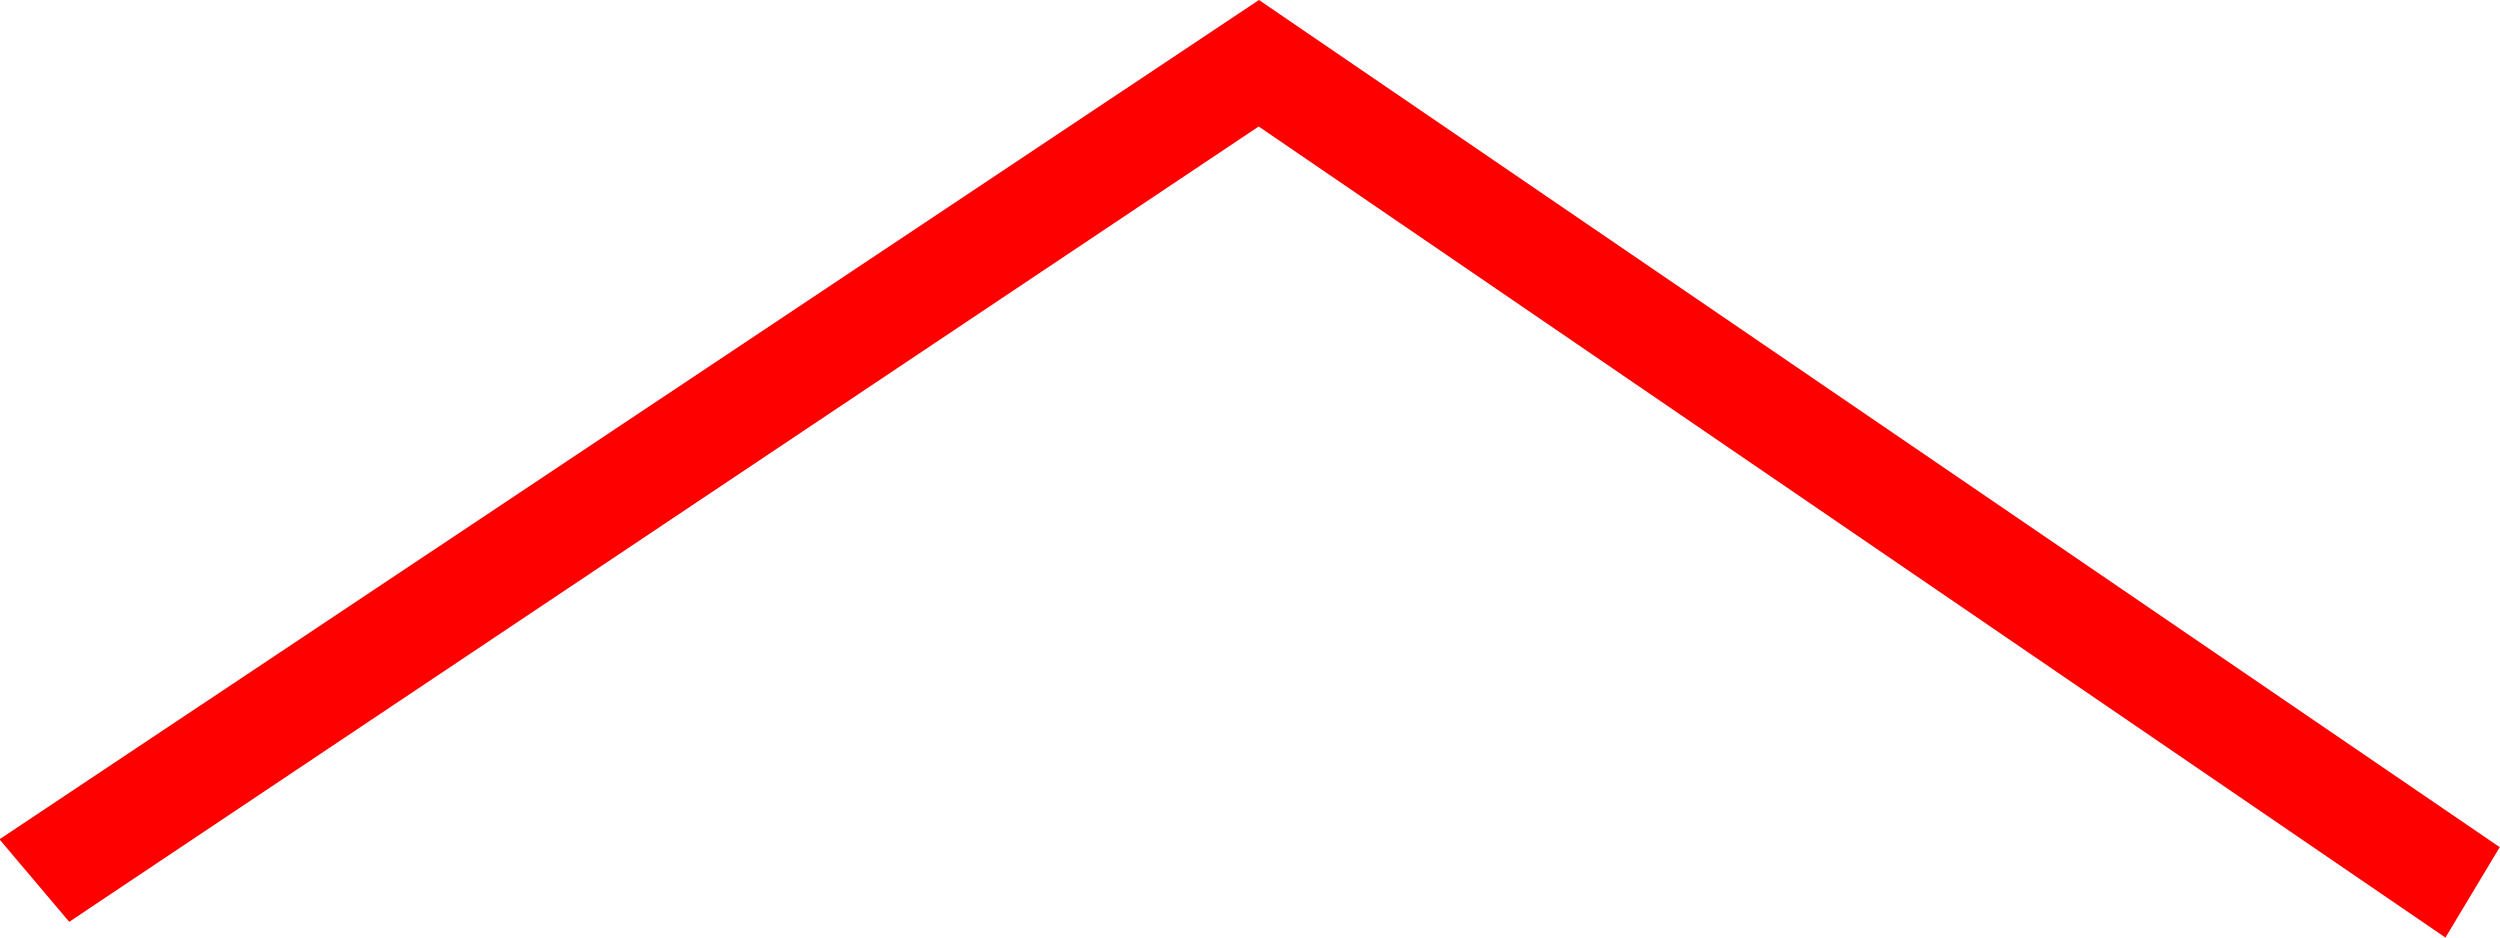 <?xml version="1.0" encoding="UTF-8" standalone="no"?>
<!-- Created with Inkscape (http://www.inkscape.org/) -->

<svg
   width="9.21mm"
   height="3.454mm"
   viewBox="0 0 9.21 3.454"
   version="1.1"
   id="svg5"
   xml:space="preserve"
   inkscape:version="1.2.2 (b0a8486, 2022-12-01)"
   sodipodi:docname="lfo wave labels.svg"
   xmlns:inkscape="http://www.inkscape.org/namespaces/inkscape"
   xmlns:sodipodi="http://sodipodi.sourceforge.net/DTD/sodipodi-0.dtd"
   xmlns="http://www.w3.org/2000/svg"
   xmlns:svg="http://www.w3.org/2000/svg"><sodipodi:namedview
     id="namedview7"
     pagecolor="#ffffff"
     bordercolor="#000000"
     borderopacity="0.25"
     inkscape:showpageshadow="2"
     inkscape:pageopacity="0.0"
     inkscape:pagecheckerboard="0"
     inkscape:deskcolor="#d1d1d1"
     inkscape:document-units="mm"
     showgrid="false"
     inkscape:zoom="1.3933055"
     inkscape:cx="368.90689"
     inkscape:cy="56.340838"
     inkscape:window-width="1920"
     inkscape:window-height="1025"
     inkscape:window-x="0"
     inkscape:window-y="27"
     inkscape:window-maximized="0"
     inkscape:current-layer="layer1" /><defs
     id="defs2" /><g
     inkscape:label="Layer 1"
     inkscape:groupmode="layer"
     id="layer1"
     transform="translate(-26.426,-33.227)"><path
       style="fill:#ff0000;stroke-width:0.106"
       d="m 31.064,33.227 4.571,3.121 -0.2,0.333 -4.372,-2.988 -4.382,2.93 -0.257,-0.304 z"
       id="path62733"
       sodipodi:nodetypes="ccccccc"
       inkscape:export-filename="lfo wave label triangle.svg"
       inkscape:export-xdpi="96"
       inkscape:export-ydpi="96" /></g></svg>
